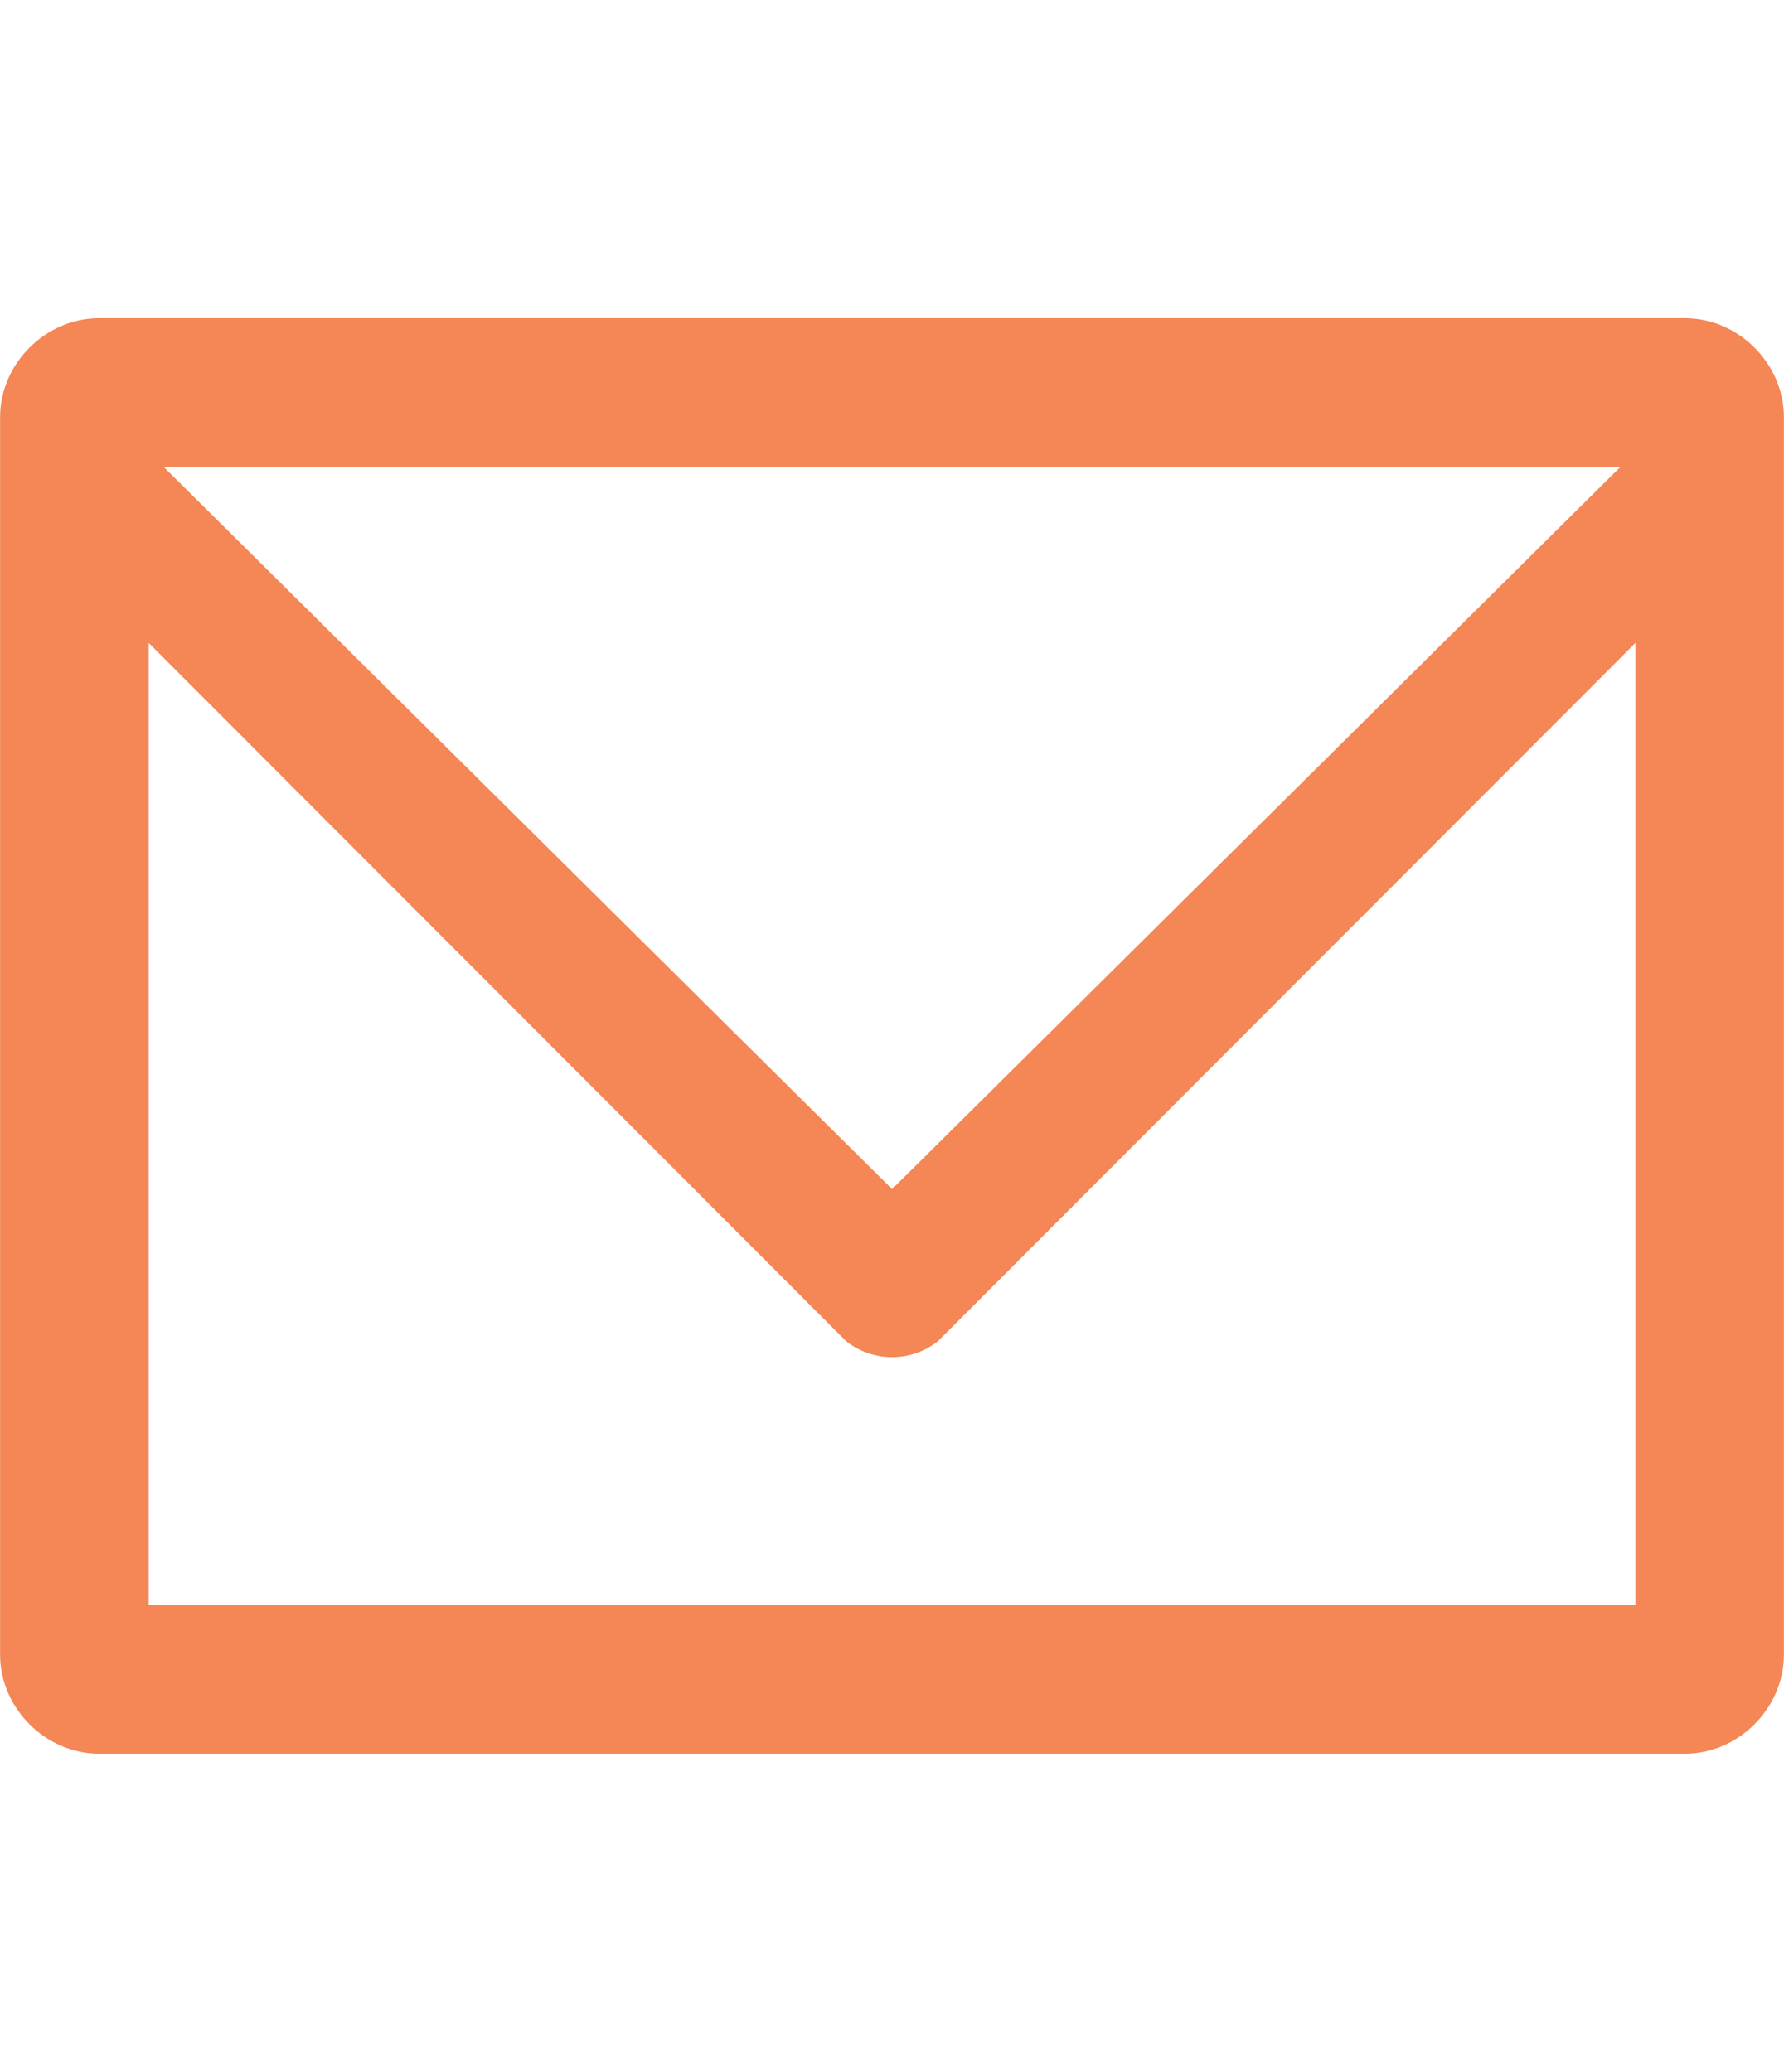 <?xml version="1.0" encoding="utf-8"?>
<!-- Generator: Adobe Illustrator 17.0.0, SVG Export Plug-In . SVG Version: 6.00 Build 0)  -->
<!DOCTYPE svg PUBLIC "-//W3C//DTD SVG 1.1//EN" "http://www.w3.org/Graphics/SVG/1.1/DTD/svg11.dtd">
<svg version="1.1" id="Layer_1" xmlns="http://www.w3.org/2000/svg" xmlns:xlink="http://www.w3.org/1999/xlink" x="0px" y="0px"
	 width="18.08px" height="21px" viewBox="0 0 18.08 21" enable-background="new 0 0 18.08 21" xml:space="preserve">
<g transform="translate(0,-952.362)">
	<g>
		<path fill="#F58655" d="M1.005,955.587c-0.543,0-1.004,0.461-1.004,1.003v12.544c0,0.543,0.461,1.004,1.004,1.004h16.07
			c0.543,0,1.004-0.461,1.004-1.004V956.59c0-0.543-0.461-1.003-1.004-1.003H1.005z M1.656,957.092h14.769l-7.384,7.323
			L1.656,957.092z M1.507,958.879l7.071,7.08c0.272,0.212,0.653,0.212,0.925,0l7.071-7.08v9.753H1.507V958.879z"/>
	</g>
</g>
</svg>
